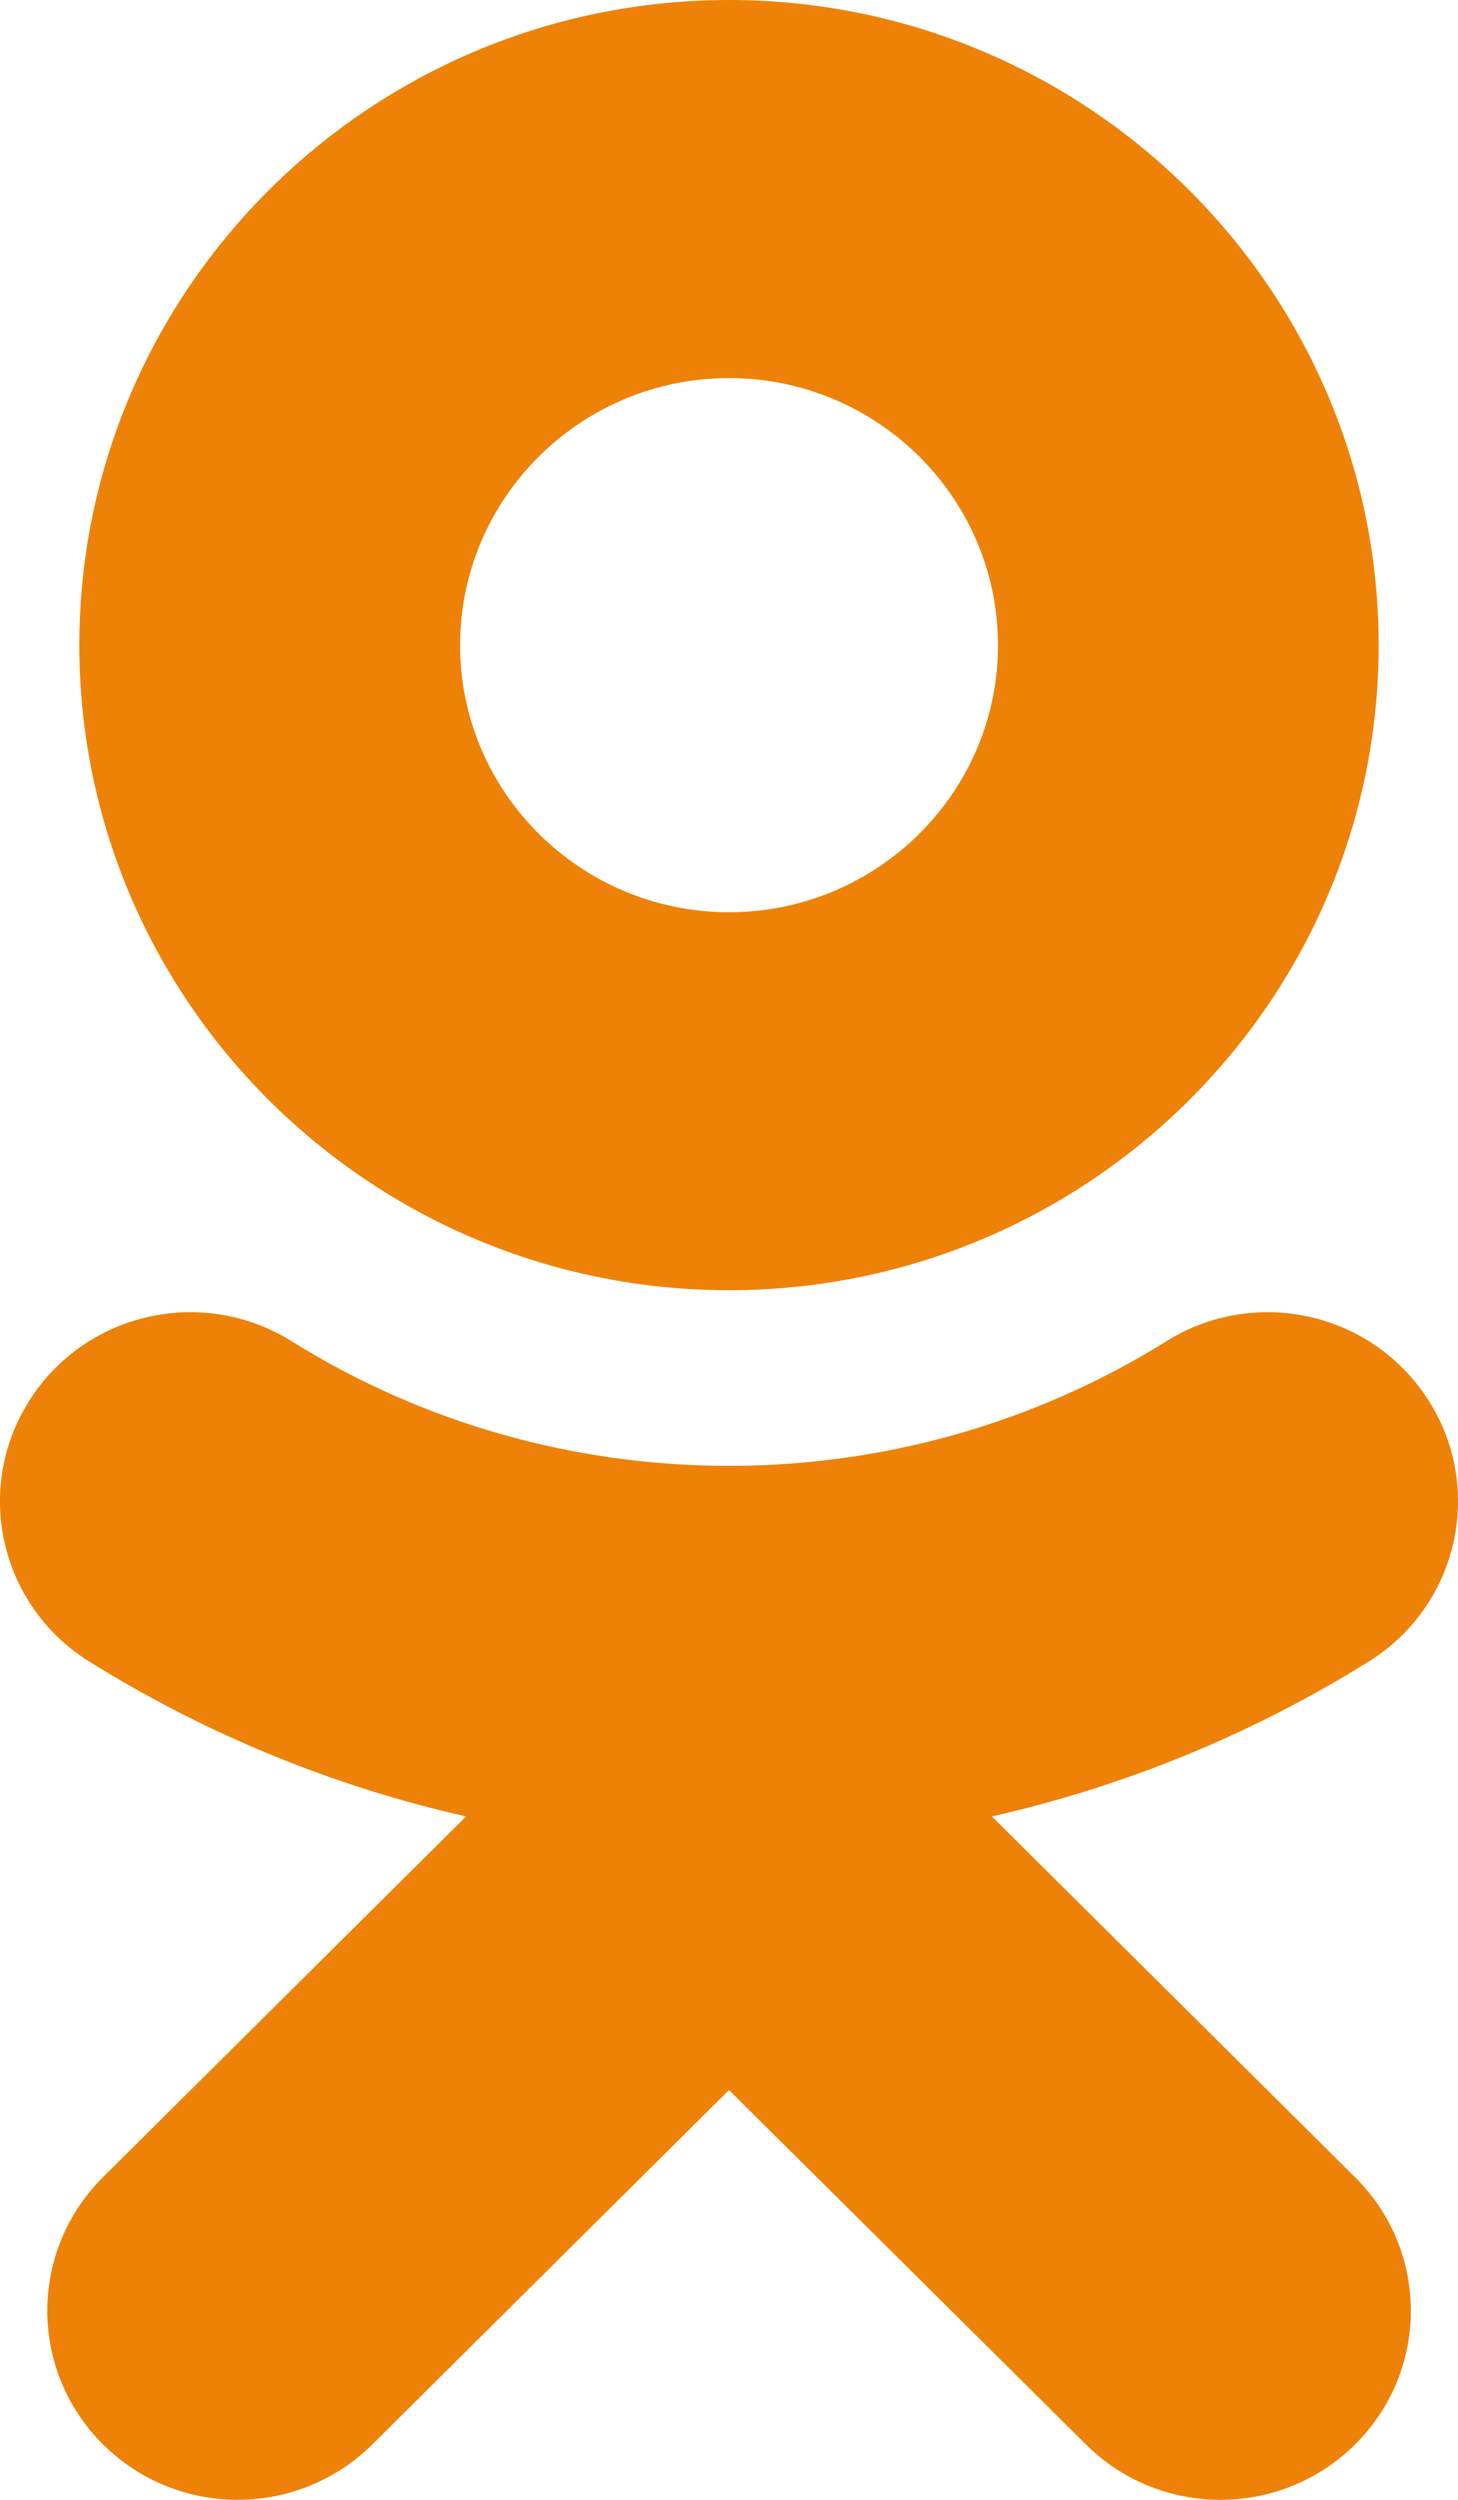 <?xml version="1.0" encoding="UTF-8"?> <svg xmlns="http://www.w3.org/2000/svg" width="14" height="24" viewBox="0 0 14 24"> <path fill="#EE8208" fill-rule="evenodd" d="M7,3.63 C8.424,3.63 9.583,4.78 9.583,6.195 C9.583,7.608 8.424,8.758 7,8.758 C5.577,8.758 4.418,7.608 4.418,6.195 C4.418,4.78 5.577,3.63 7,3.63 M7,12.387 C3.56,12.387 0.762,9.61 0.762,6.195 C0.762,2.778 3.56,0 7,0 C10.44,0 13.238,2.778 13.238,6.195 C13.238,9.61 10.44,12.387 7,12.387 Z M9.524,17.439 L13.011,20.902 C13.726,21.61 13.726,22.76 13.011,23.469 C12.297,24.177 11.14,24.177 10.428,23.469 L7,20.066 L3.574,23.469 C3.217,23.822 2.749,24 2.281,24 C1.814,24 1.347,23.822 0.99,23.469 C0.276,22.76 0.276,21.611 0.989,20.902 L4.475,17.439 C3.206,17.152 1.981,16.653 0.854,15.95 C0,15.416 -0.257,14.296 0.281,13.448 C0.818,12.598 1.946,12.343 2.801,12.877 C5.354,14.472 8.644,14.472 11.199,12.877 C12.054,12.343 13.181,12.598 13.719,13.448 C14.257,14.295 14,15.416 13.146,15.95 C12.018,16.653 10.793,17.152 9.524,17.439 Z"></path> </svg> 